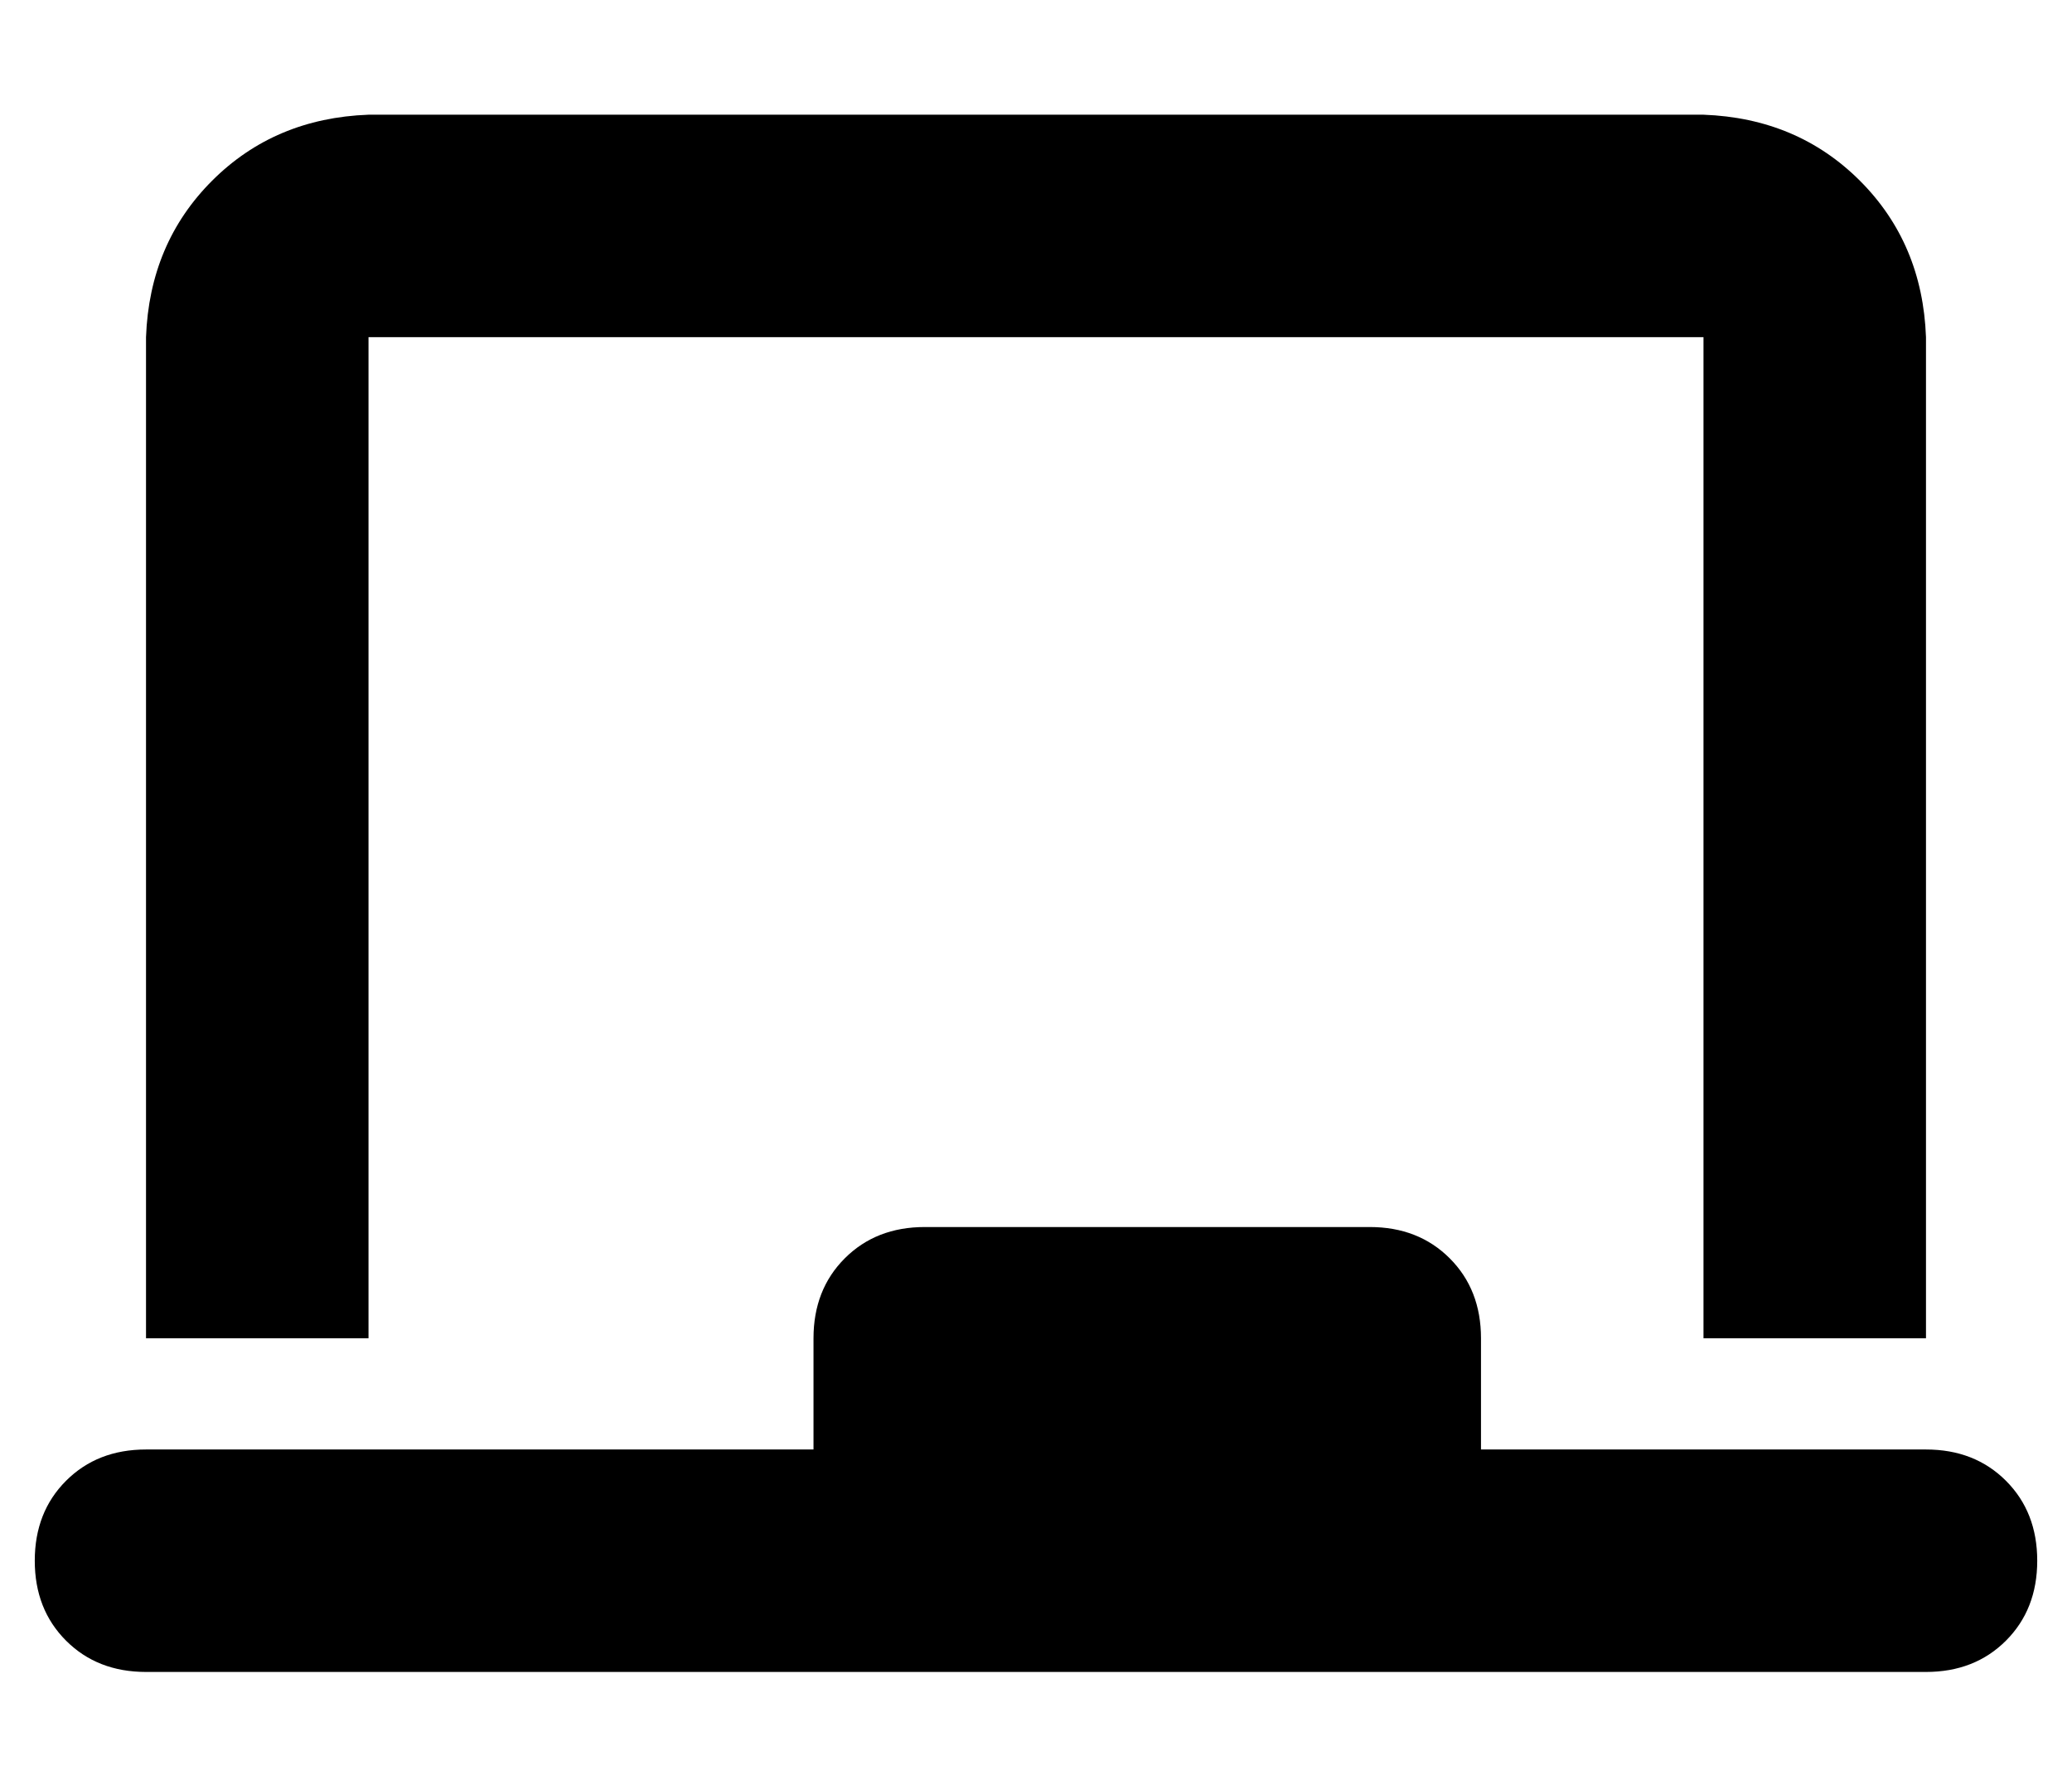 <?xml version="1.0" standalone="no"?>
<!DOCTYPE svg PUBLIC "-//W3C//DTD SVG 1.1//EN" "http://www.w3.org/Graphics/SVG/1.1/DTD/svg11.dtd" >
<svg xmlns="http://www.w3.org/2000/svg" xmlns:xlink="http://www.w3.org/1999/xlink" version="1.1" viewBox="-10 -40 596 512">
   <path fill="currentColor"
d="M96 -7q-27 1 -45 19v0v0q-18 18 -19 45v288v0h64v0v-288v0h384v0v288v0h64v0v-288v0q-1 -27 -19 -45t-45 -19h-384v0zM224 345v32v-32v32h-192v0q-14 0 -23 9t-9 23t9 23t23 9h512v0q14 0 23 -9t9 -23t-9 -23t-23 -9h-128v0v-32v0q0 -14 -9 -23t-23 -9h-128v0
q-14 0 -23 9t-9 23v0z" />
</svg>
